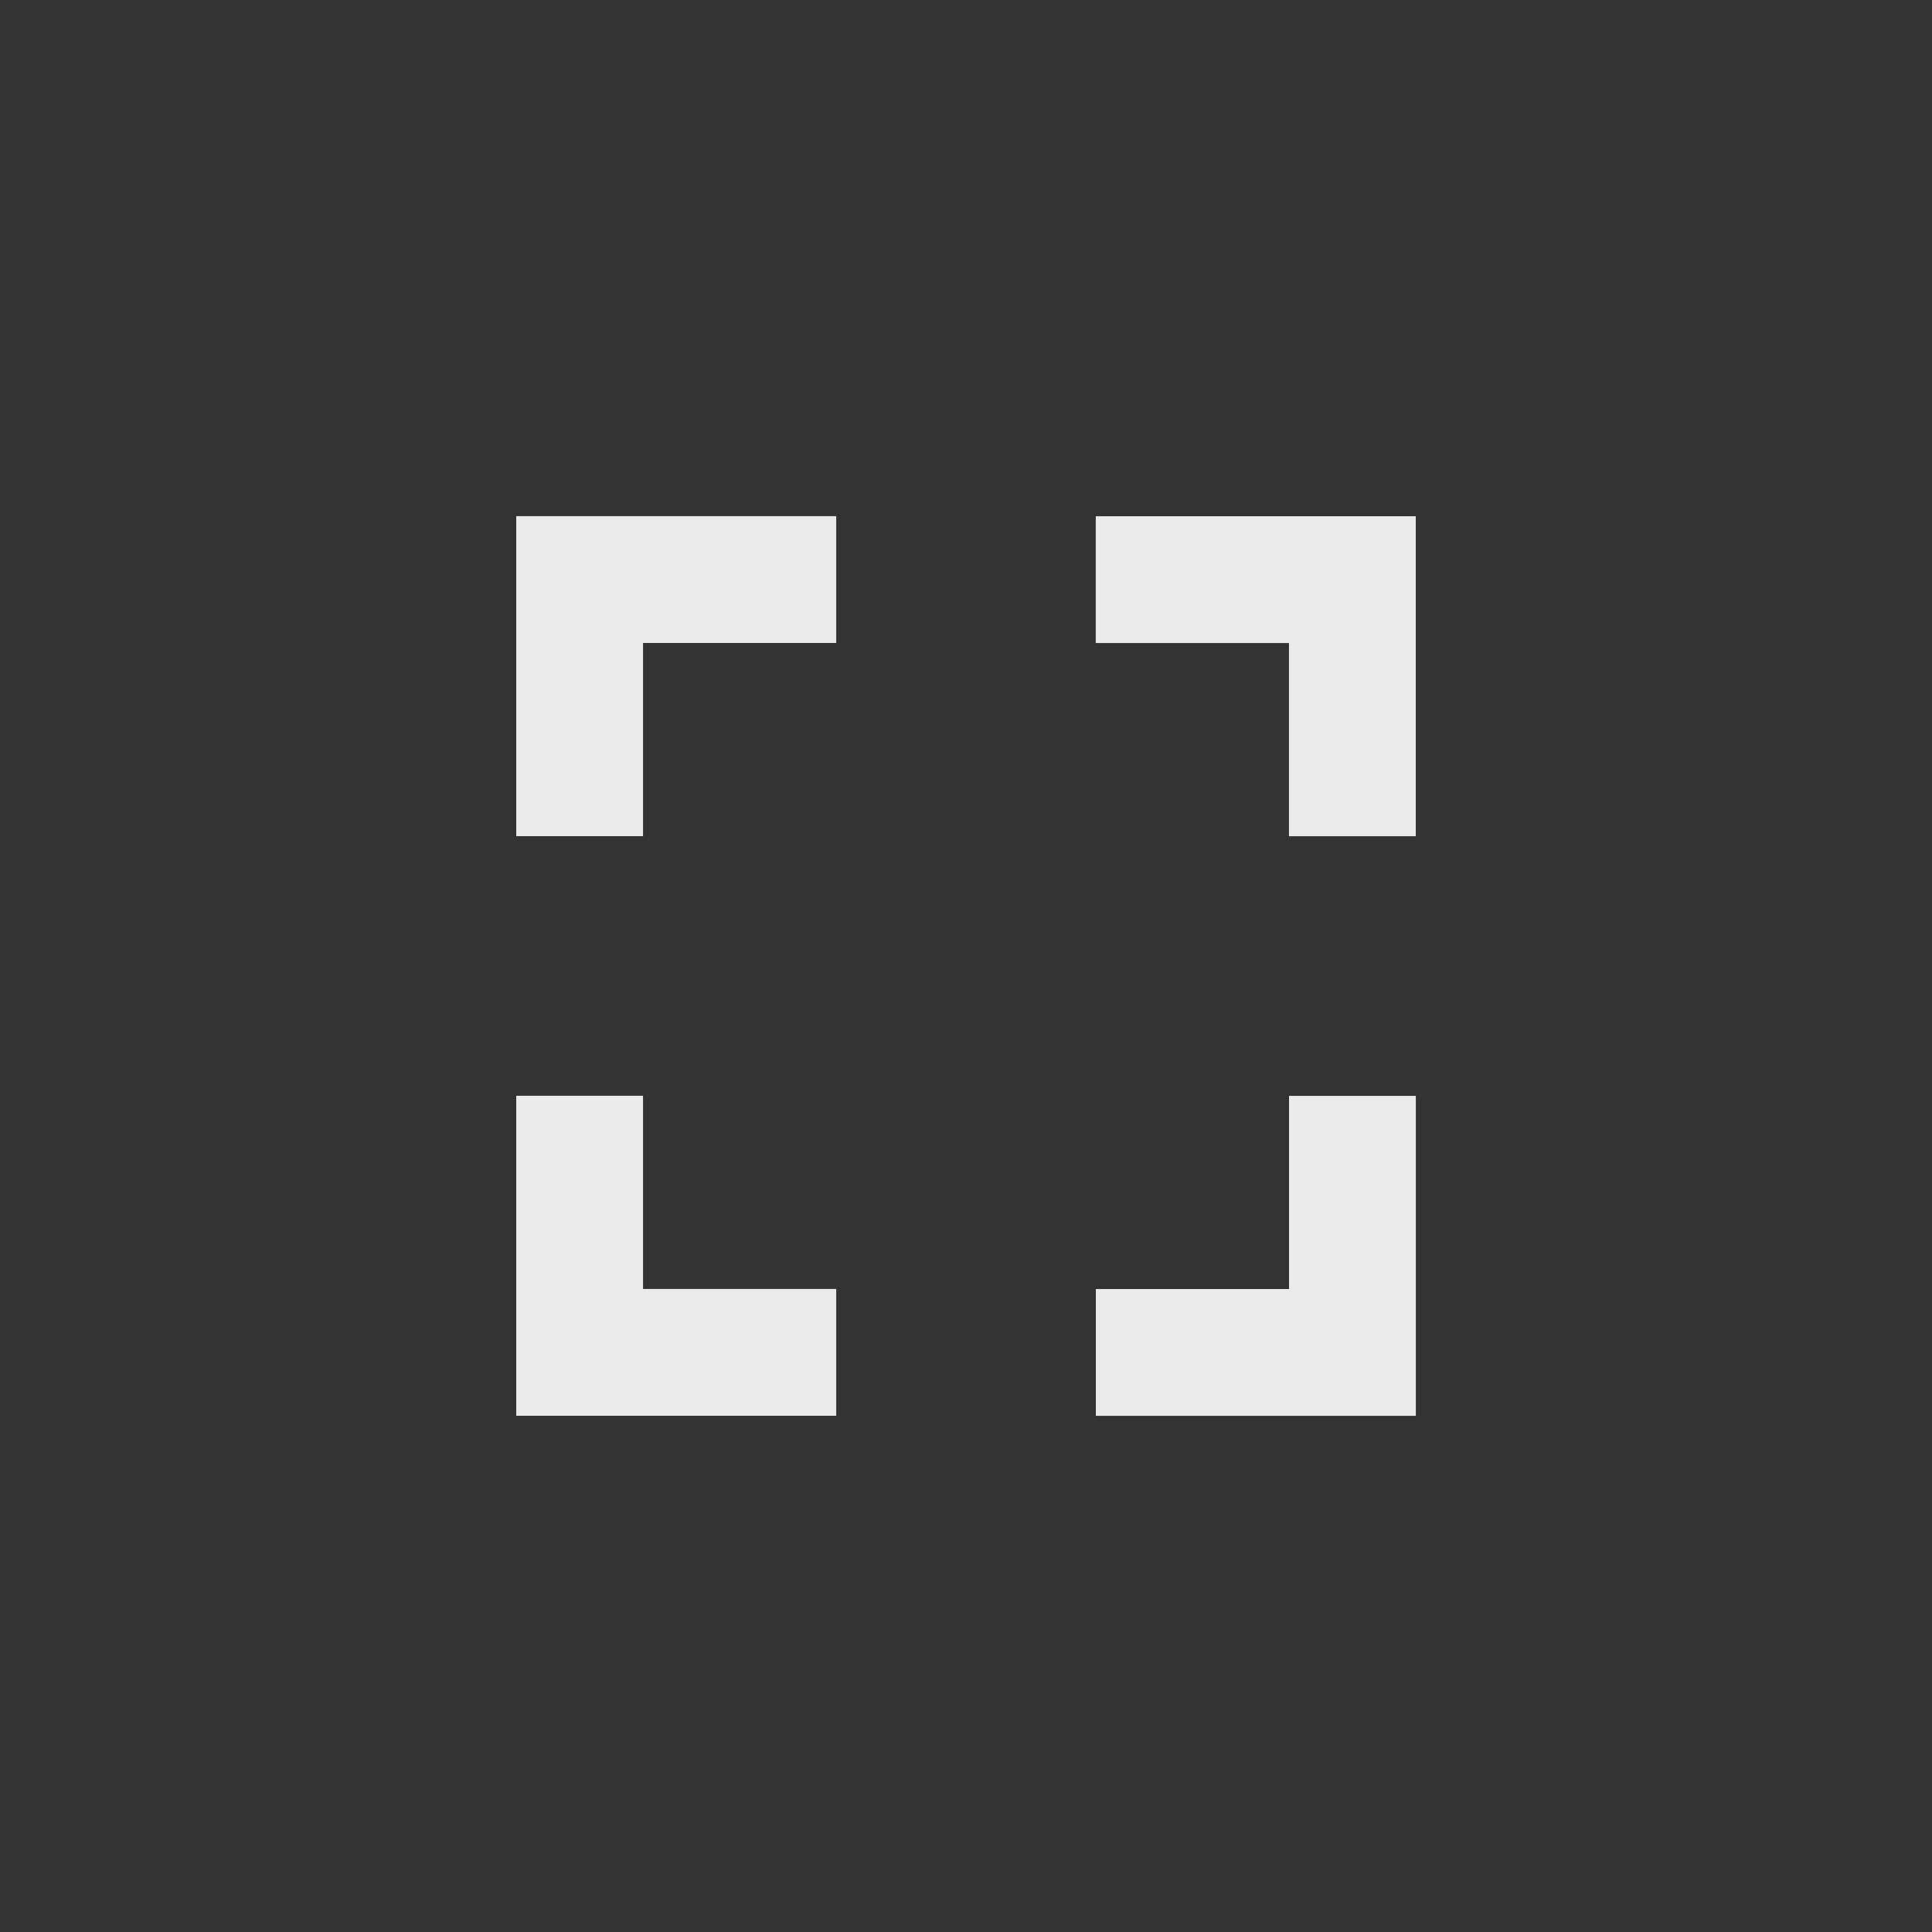 <!-- Generated by IcoMoon.io -->
<svg version="1.1" xmlns="http://www.w3.org/2000/svg" width="24" height="24" viewBox="0 0 24 24">
<rect x="0" y="0" width="24" height="24" fill="#333333" stroke="none"/>
<title>fullscreen</title>
<path fill="#ebebeb" d="M13.612 6.413h3.975v3.975h-1.575v-2.4h-2.4v-1.575zM16.013 16.013v-2.4h1.575v3.975h-3.975v-1.575h2.4zM6.413 10.387v-3.975h3.975v1.575h-2.4v2.4h-1.575zM7.988 13.612v2.4h2.4v1.575h-3.975v-3.975h1.575z"></path>
</svg>
